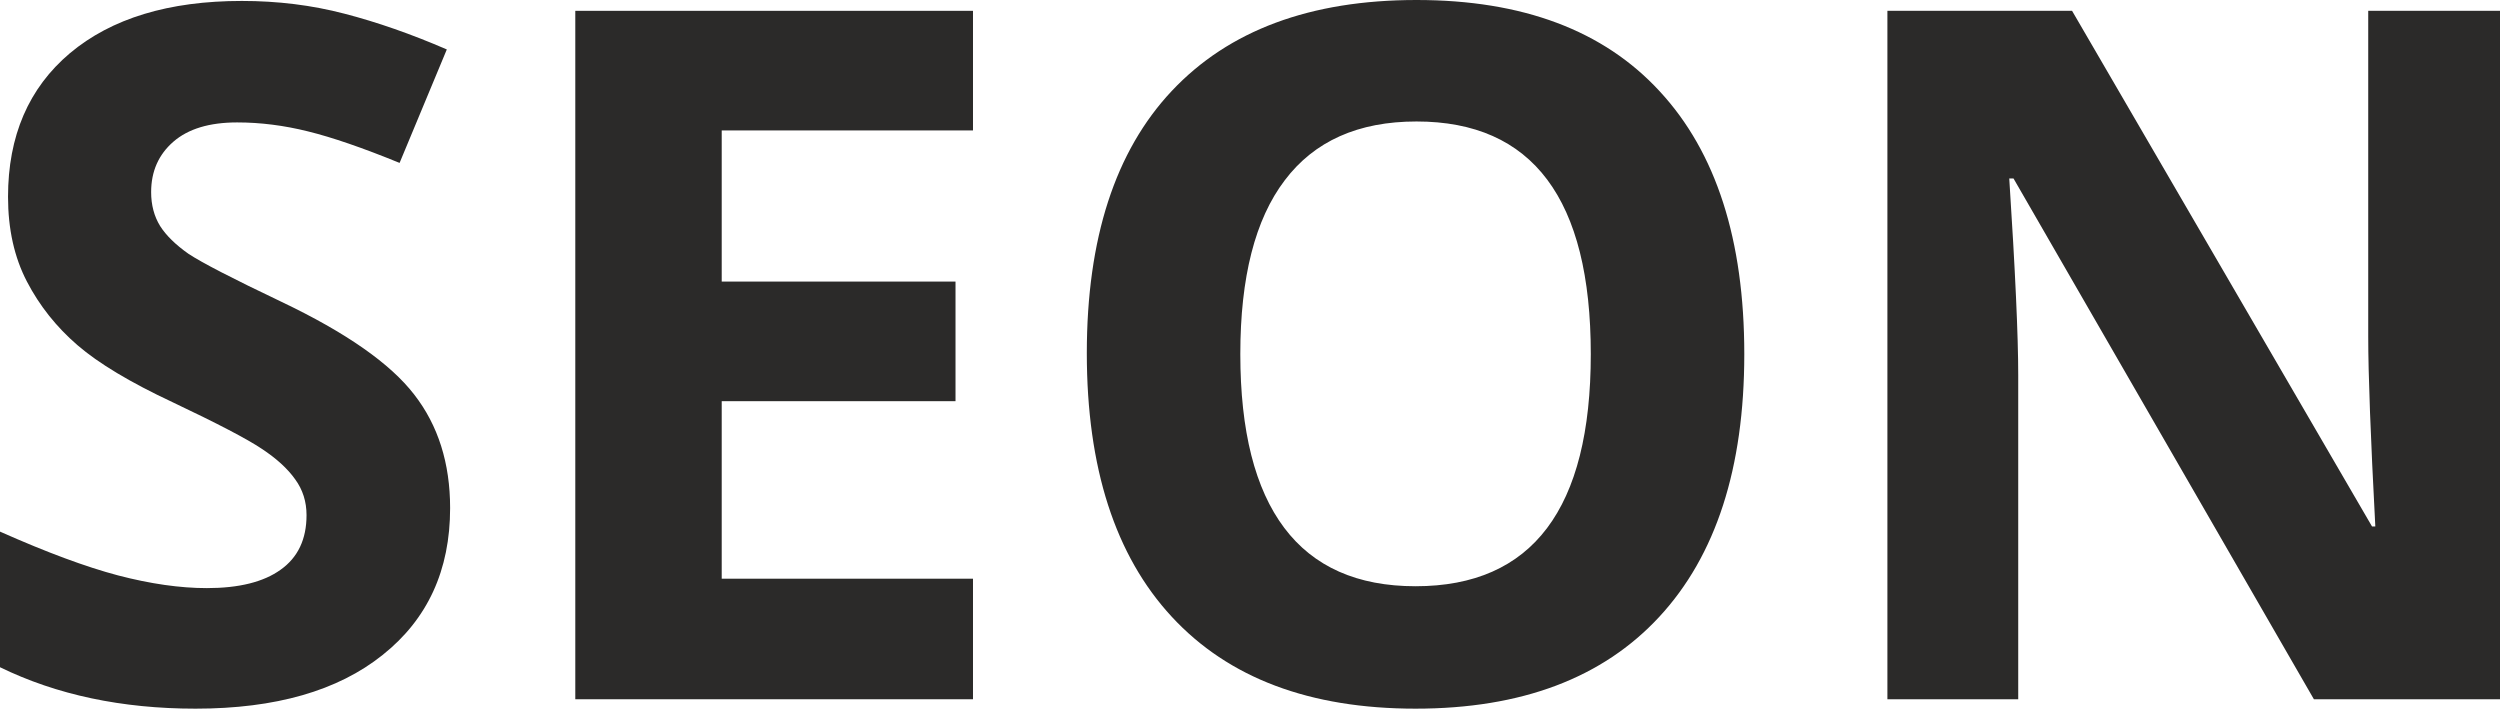 <svg width="127" height="36" viewBox="0 0 127 36" fill="none" xmlns="http://www.w3.org/2000/svg">
<path d="M22.866 25.81C22.866 28.967 21.723 31.455 19.435 33.273C17.164 35.091 13.996 36 9.934 36C6.19 36 2.879 35.298 0 33.895V27.006C2.367 28.058 4.367 28.8 5.998 29.231C7.646 29.661 9.15 29.876 10.509 29.876C12.141 29.876 13.389 29.565 14.252 28.944C15.132 28.322 15.572 27.397 15.572 26.169C15.572 25.483 15.38 24.877 14.996 24.351C14.612 23.809 14.044 23.29 13.293 22.796C12.557 22.302 11.045 21.512 8.758 20.428C6.614 19.423 5.007 18.459 3.935 17.534C2.863 16.609 2.007 15.532 1.368 14.304C0.728 13.076 0.408 11.641 0.408 9.999C0.408 6.905 1.456 4.473 3.551 2.703C5.663 0.933 8.574 0.048 12.285 0.048C14.108 0.048 15.844 0.263 17.492 0.694C19.155 1.124 20.891 1.73 22.698 2.512L20.299 8.276C18.427 7.511 16.876 6.977 15.644 6.674C14.428 6.371 13.229 6.219 12.045 6.219C10.637 6.219 9.558 6.546 8.806 7.2C8.054 7.854 7.678 8.707 7.678 9.759C7.678 10.413 7.83 10.987 8.134 11.482C8.438 11.96 8.918 12.431 9.574 12.893C10.245 13.339 11.821 14.153 14.3 15.333C17.58 16.896 19.827 18.466 21.043 20.045C22.258 21.608 22.866 23.53 22.866 25.81Z" fill="#2B2A29"/>
<path d="M49.428 35.522H29.225V0.55H49.428V6.626H36.663V14.304H48.54V20.38H36.663V29.398H49.428V35.522Z" fill="#2B2A29"/>
<path d="M88.61 17.988C88.61 23.777 87.17 28.226 84.291 31.335C81.412 34.445 77.284 36 71.91 36C66.535 36 62.408 34.445 59.529 31.335C56.65 28.226 55.21 23.761 55.21 17.94C55.21 12.12 56.65 7.678 59.529 4.617C62.424 1.539 66.567 0 71.958 0C77.349 0 81.468 1.547 84.315 4.641C87.178 7.734 88.61 12.183 88.61 17.988ZM63.008 17.988C63.008 21.895 63.752 24.837 65.24 26.815C66.727 28.792 68.951 29.781 71.91 29.781C77.844 29.781 80.812 25.85 80.812 17.988C80.812 10.11 77.86 6.171 71.958 6.171C68.999 6.171 66.767 7.168 65.264 9.161C63.76 11.139 63.008 14.081 63.008 17.988Z" fill="#2B2A29"/>
<path d="M127 35.522H117.546L102.286 9.066H102.07C102.374 13.738 102.526 17.071 102.526 19.064V35.522H95.88V0.55H105.261L120.498 26.743H120.666C120.426 22.198 120.306 18.985 120.306 17.103V0.55H127V35.522Z" fill="#2B2A29"/>
</svg>
